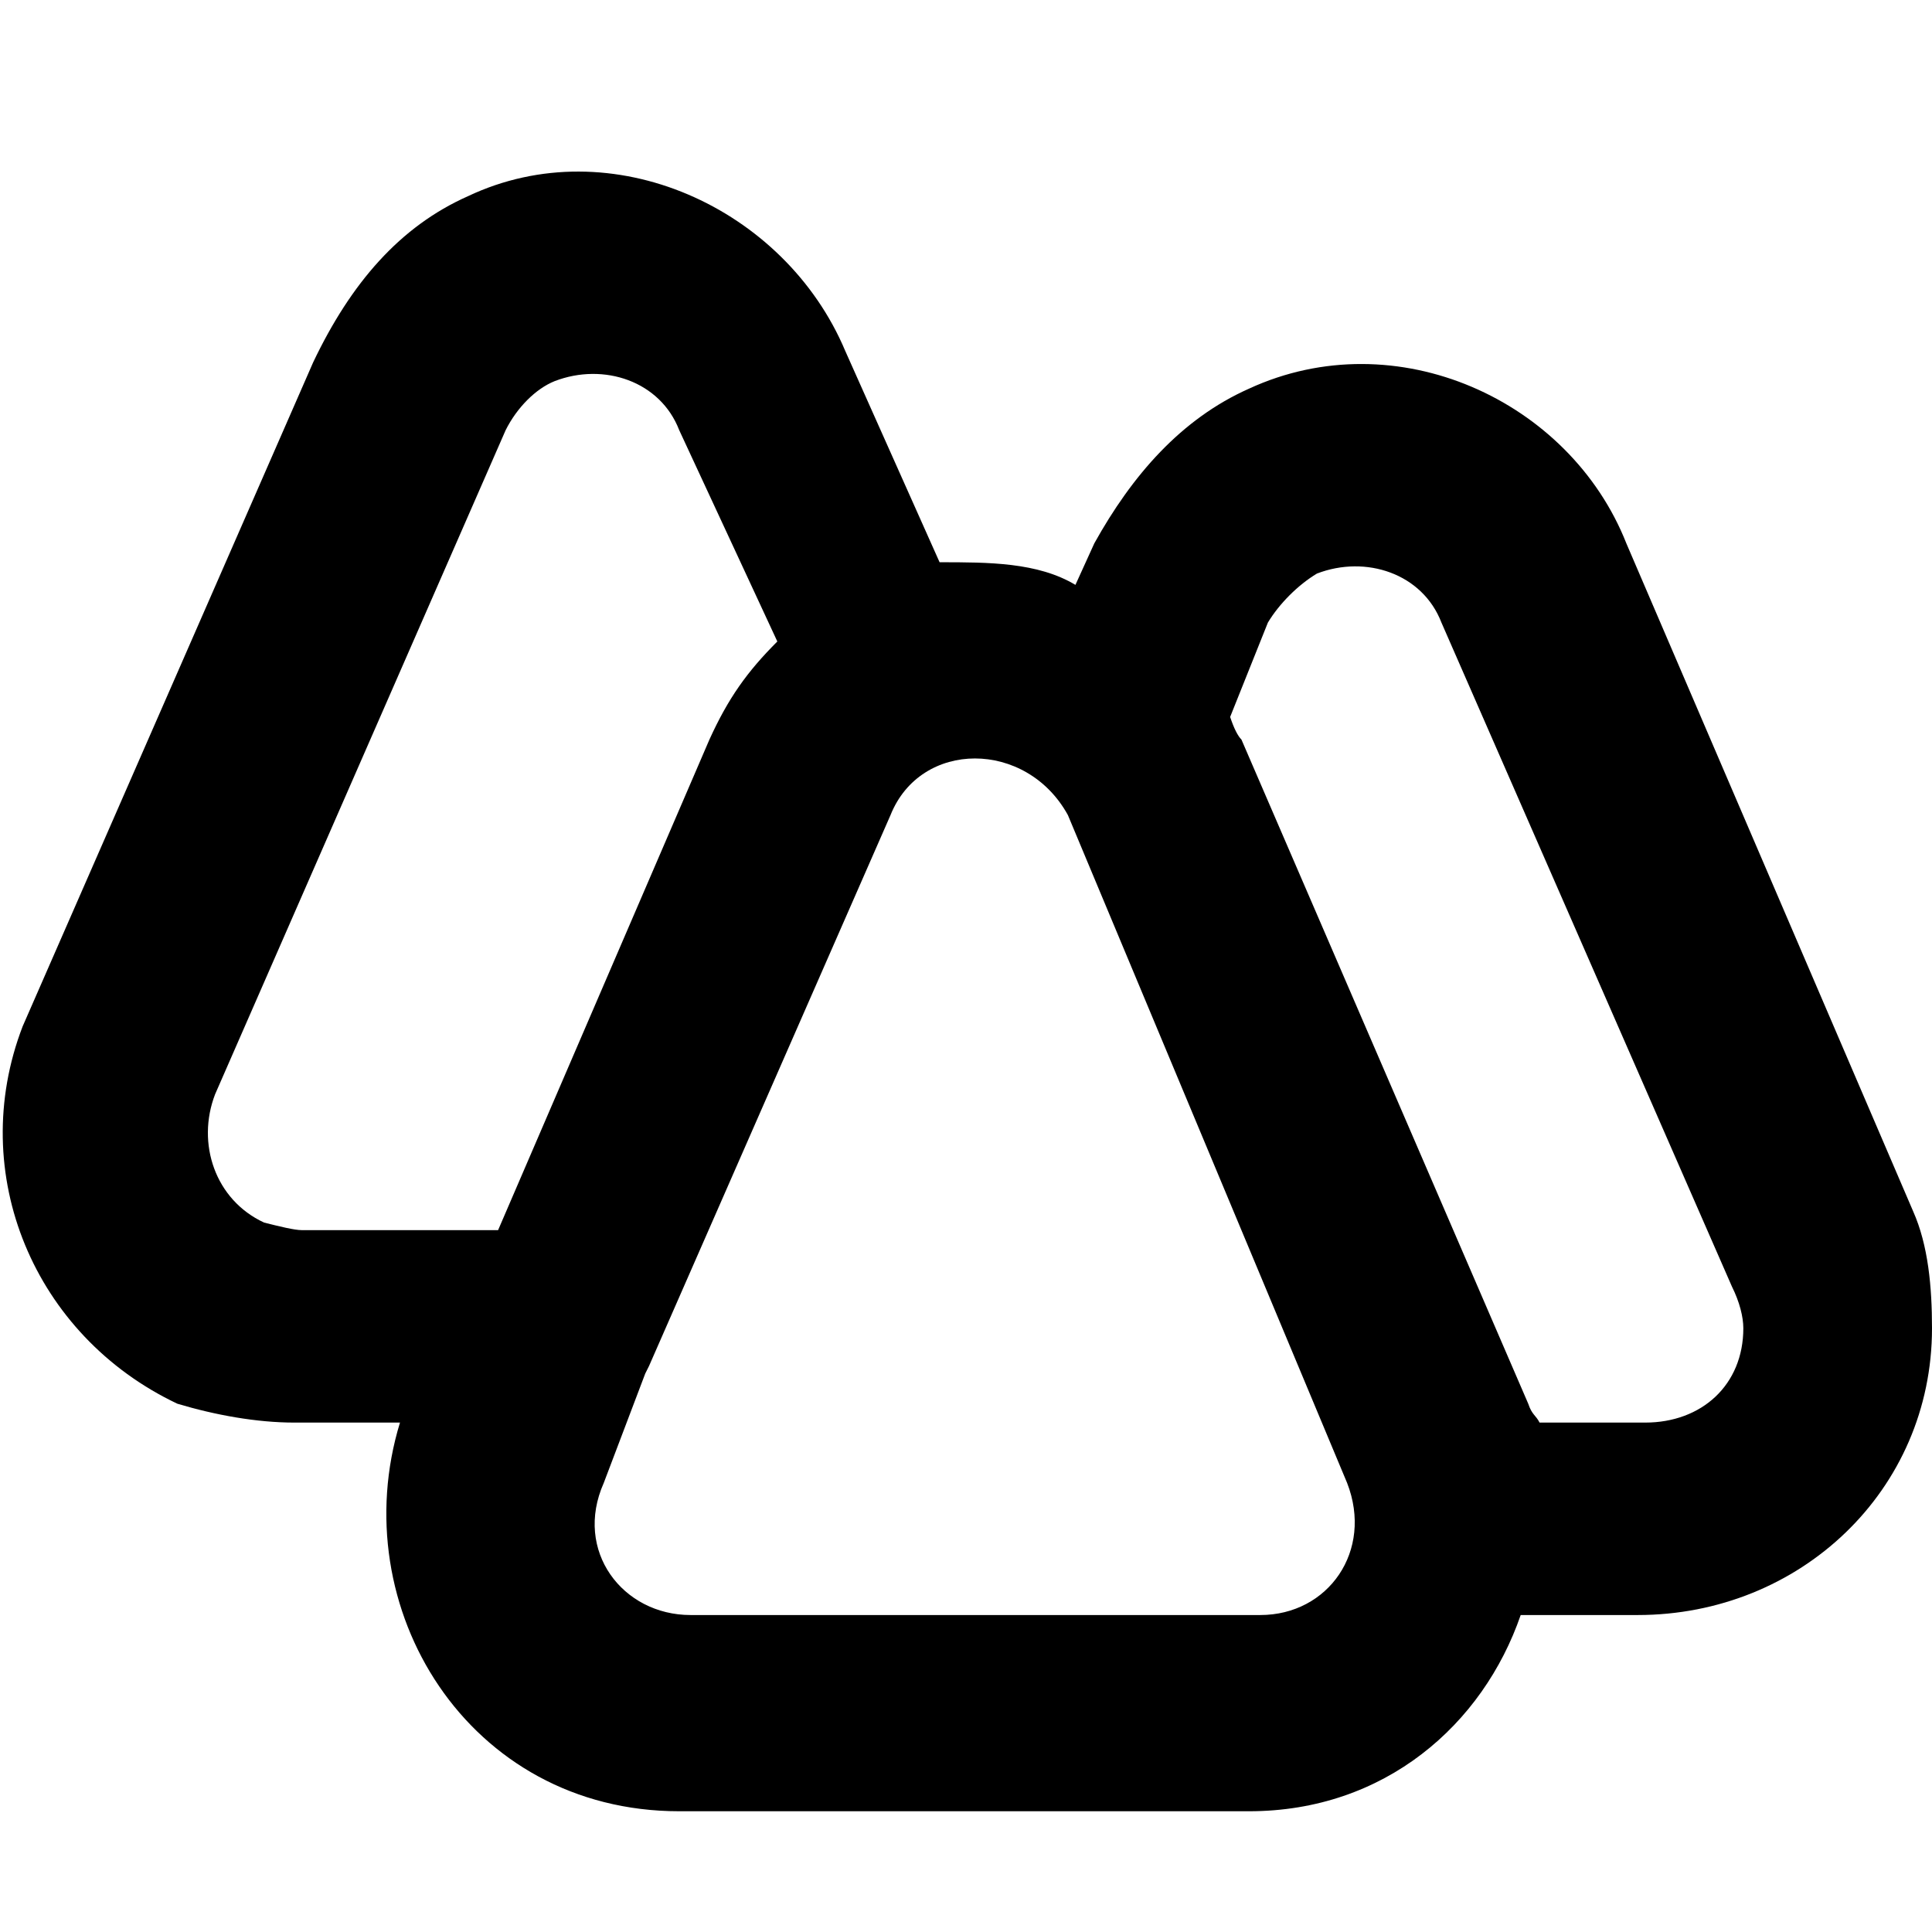 <svg xmlns="http://www.w3.org/2000/svg" viewBox="0 0 512 512">
	<path d="M507 321c4 9 5 20 5 31 0 43-35 76-78 76h-31c-10 29-36 52-72 52H180c-56 0-89-54-74-103H78c-10 0-21-2-31-5C9 354-9 311 6 272L83 96c10-21 23-36 41-44 38-18 84 3 100 41l25 56c13 0 26 0 36 6l5-11c10-18 23-33 41-41 39-18 85 3 100 41zm-437 3c4 1 8 2 10 2h52l56-130c5-11 10-18 18-26l-26-56c-5-13-20-18-33-13-5 2-10 7-13 13L57 290c-5 13 0 28 13 34zm264 104c18 0 30-17 23-35l-74-177c-11-20-39-20-47 0l-64 146-1 2-11 29c-8 18 5 35 23 35h151zm102-51c15 0 26-10 26-25 0-3-1-7-3-11l-77-176c-5-13-20-18-33-13-5 3-10 8-13 13l-10 25c1 3 2 5 3 6l76 176c1 3 2 3 3 5h28z"/>
</svg>